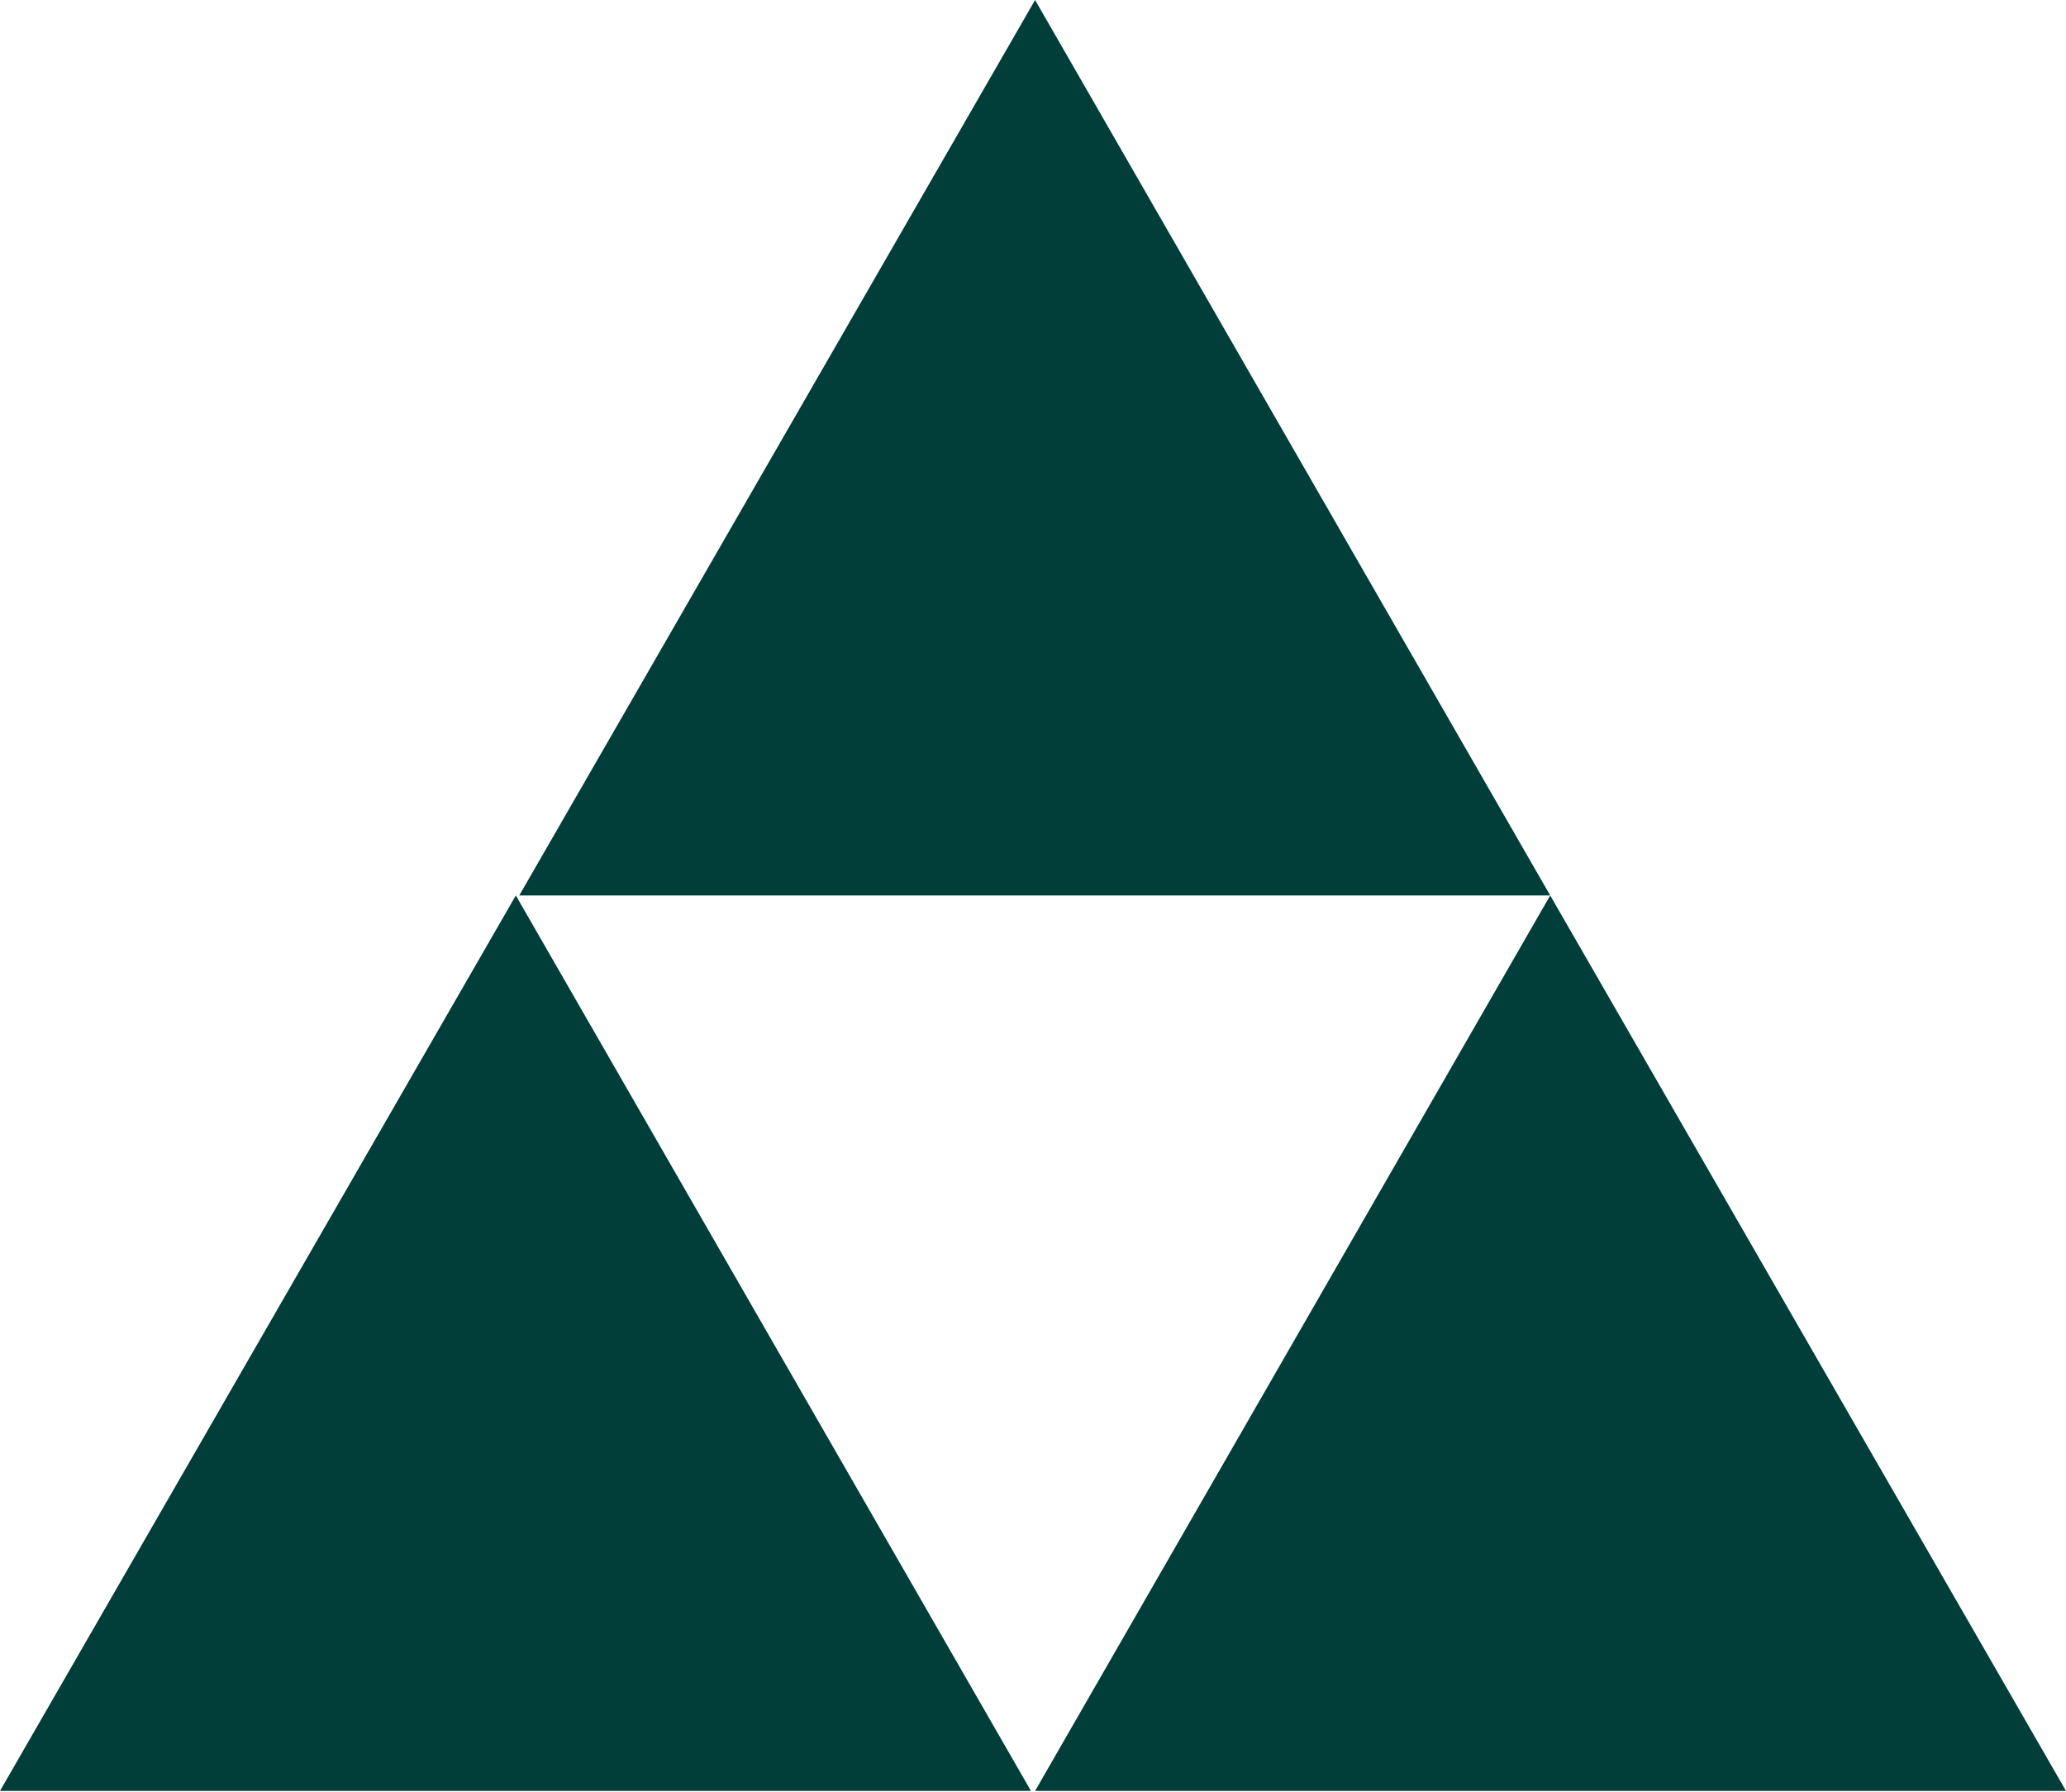 <svg width="700" height="607" viewBox="0 0 700 607" fill="none" xmlns="http://www.w3.org/2000/svg">
<path d="M175.934 303.333H525.24L350.707 0L175.934 303.333Z" fill="#013E39"/>
<path d="M700 606.667L525.24 303.333L350.707 606.667H700Z" fill="#013E39"/>
<path d="M0 606.667H349.307L174.773 303.333L0 606.667Z" fill="#013E39"/>
</svg>
